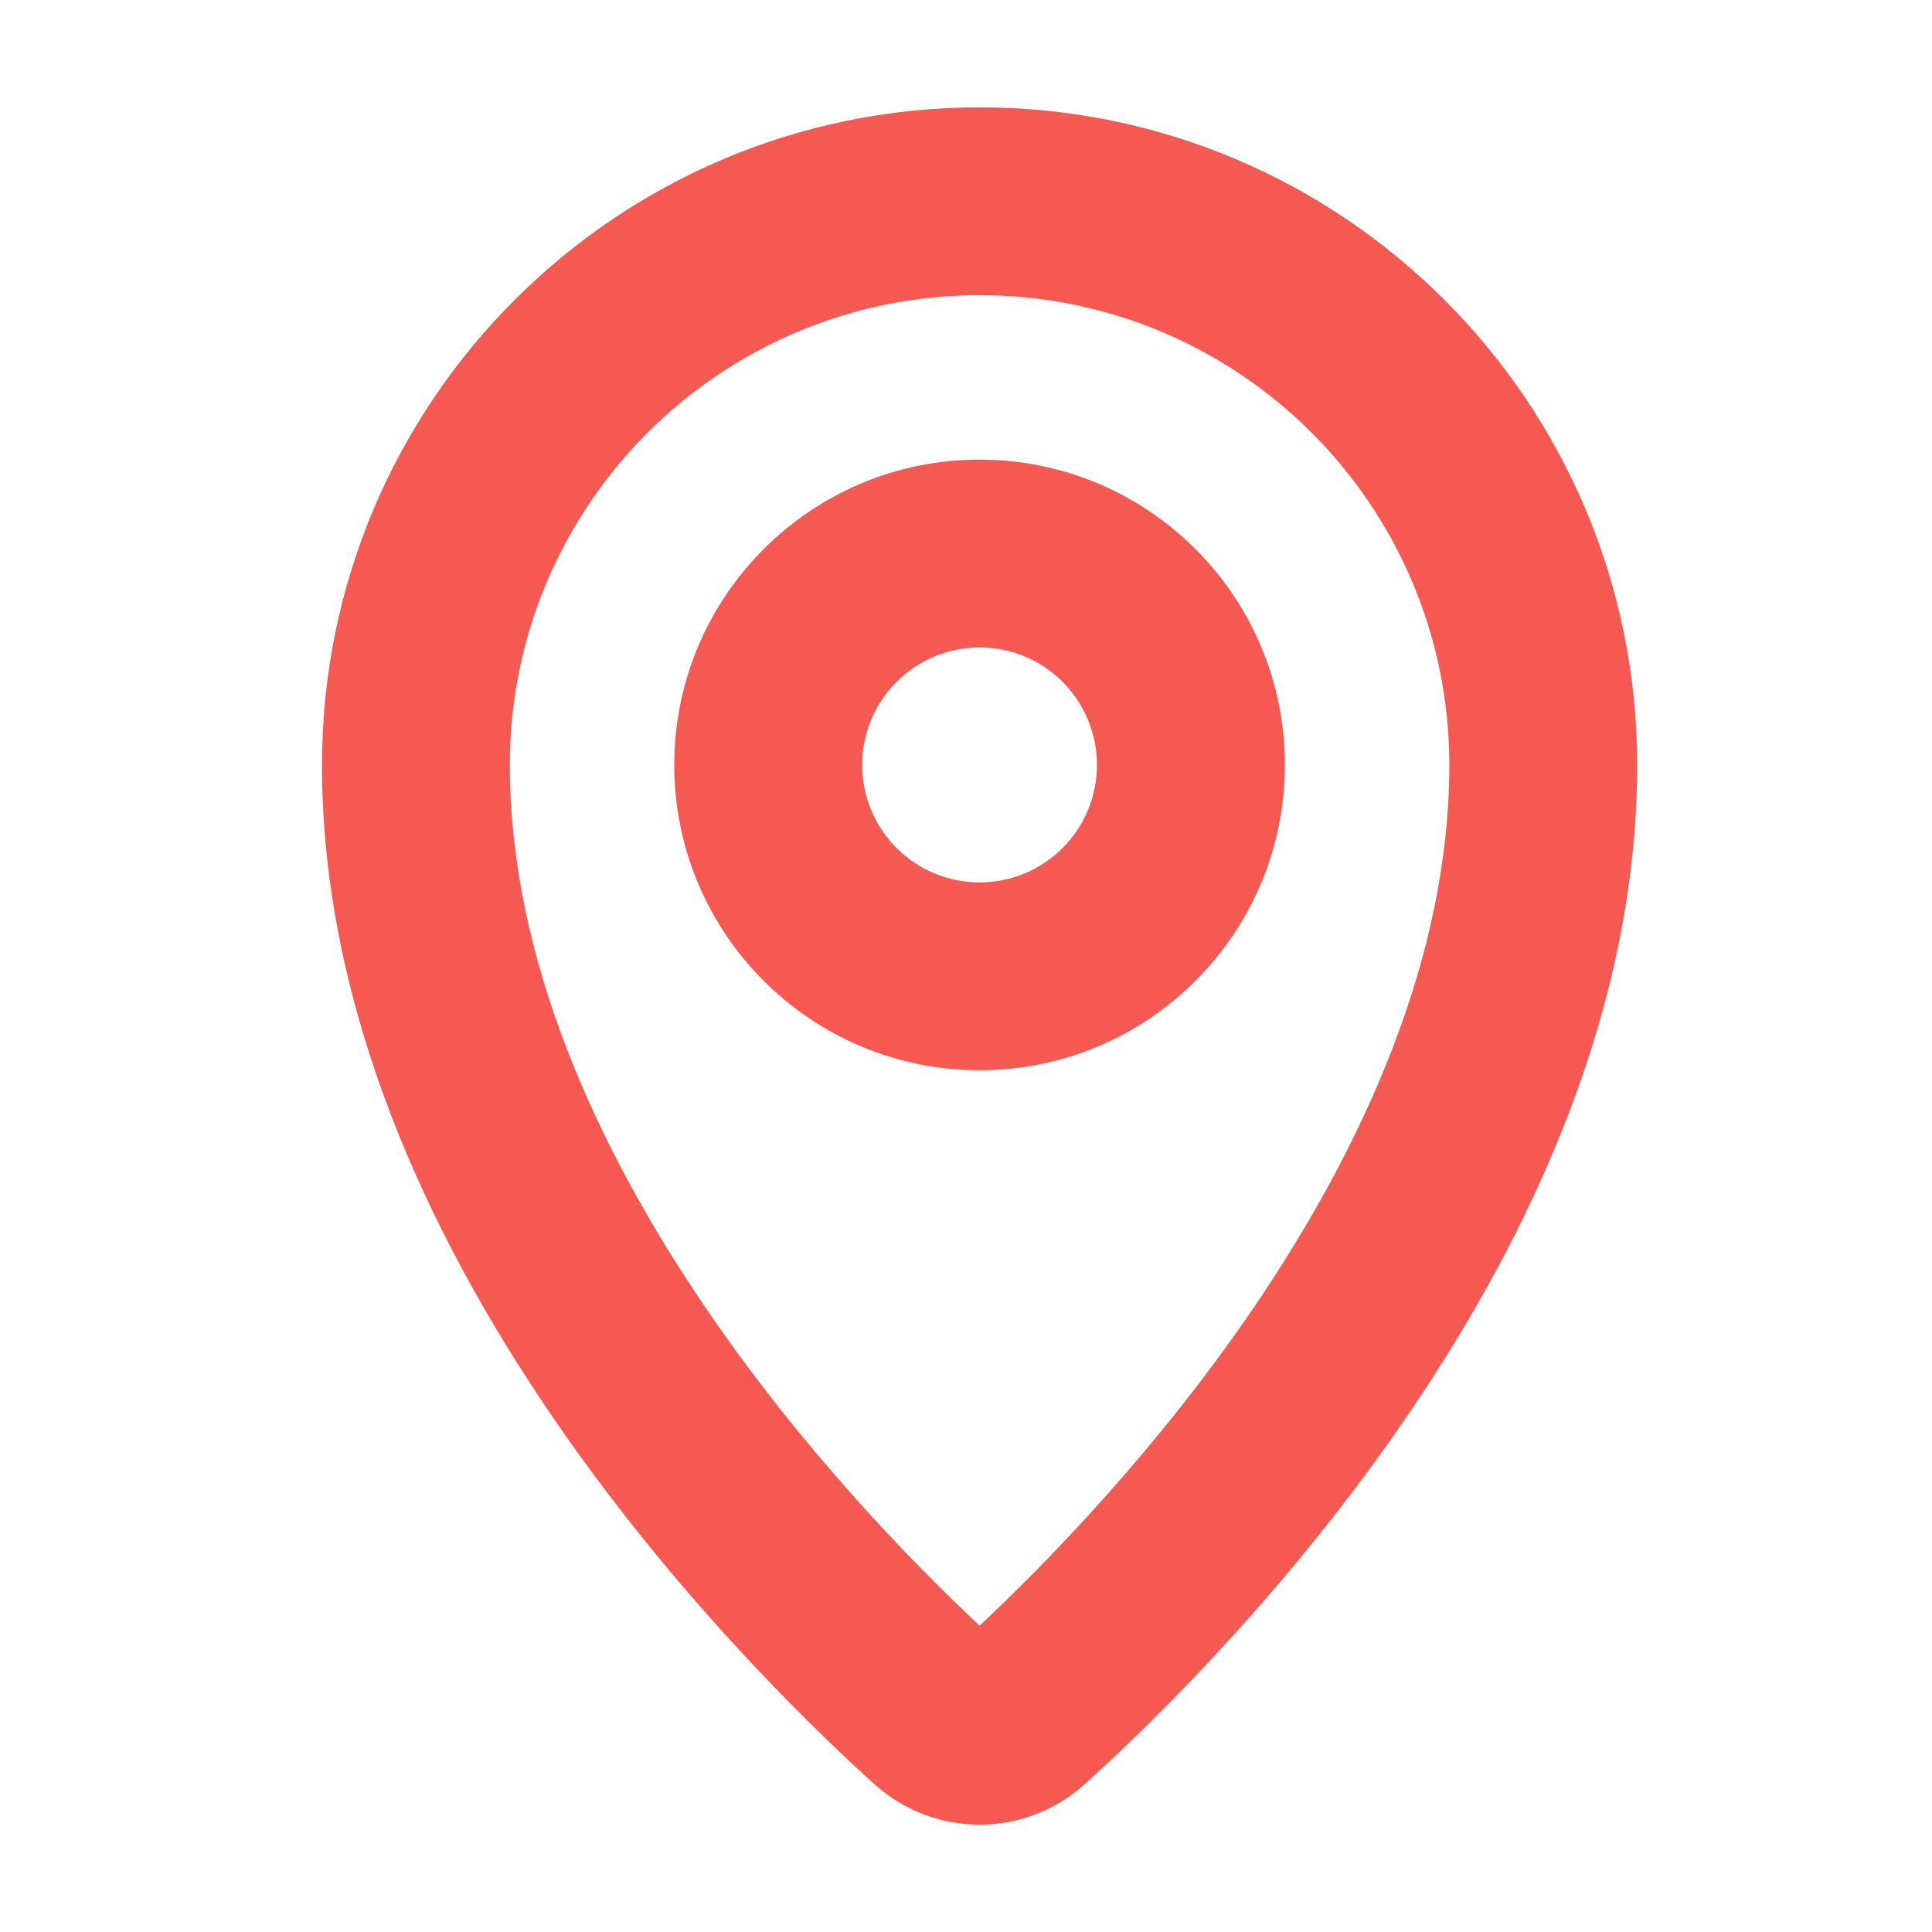 <svg width="18" height="18" viewBox="0 0 18 18" fill="none" xmlns="http://www.w3.org/2000/svg">
<path fill-rule="evenodd" clip-rule="evenodd" d="M9.127 2.75C6.71 2.75 4.75 4.71 4.75 7.127C4.75 8.922 5.552 10.68 6.566 12.172C7.473 13.508 8.504 14.562 9.127 15.146C9.749 14.562 10.78 13.508 11.688 12.172C12.701 10.68 13.503 8.922 13.503 7.127C13.503 4.71 11.543 2.75 9.127 2.75ZM3 7.127C3 3.743 5.743 1 9.127 1C12.51 1 15.253 3.743 15.253 7.127C15.253 9.422 14.241 11.528 13.135 13.156C12.022 14.795 10.755 16.035 10.114 16.616C9.55 17.128 8.703 17.128 8.139 16.616C7.498 16.035 6.231 14.795 5.118 13.156C4.012 11.528 3 9.422 3 7.127ZM9.127 6.032C8.522 6.032 8.033 6.522 8.033 7.127C8.033 7.731 8.522 8.221 9.127 8.221C9.731 8.221 10.22 7.731 10.22 7.127C10.22 6.522 9.731 6.032 9.127 6.032ZM6.282 7.127C6.282 5.556 7.556 4.282 9.127 4.282C10.697 4.282 11.971 5.556 11.971 7.127C11.971 8.697 10.697 9.971 9.127 9.971C7.556 9.971 6.282 8.697 6.282 7.127Z" fill="#F55951"/>
</svg>
